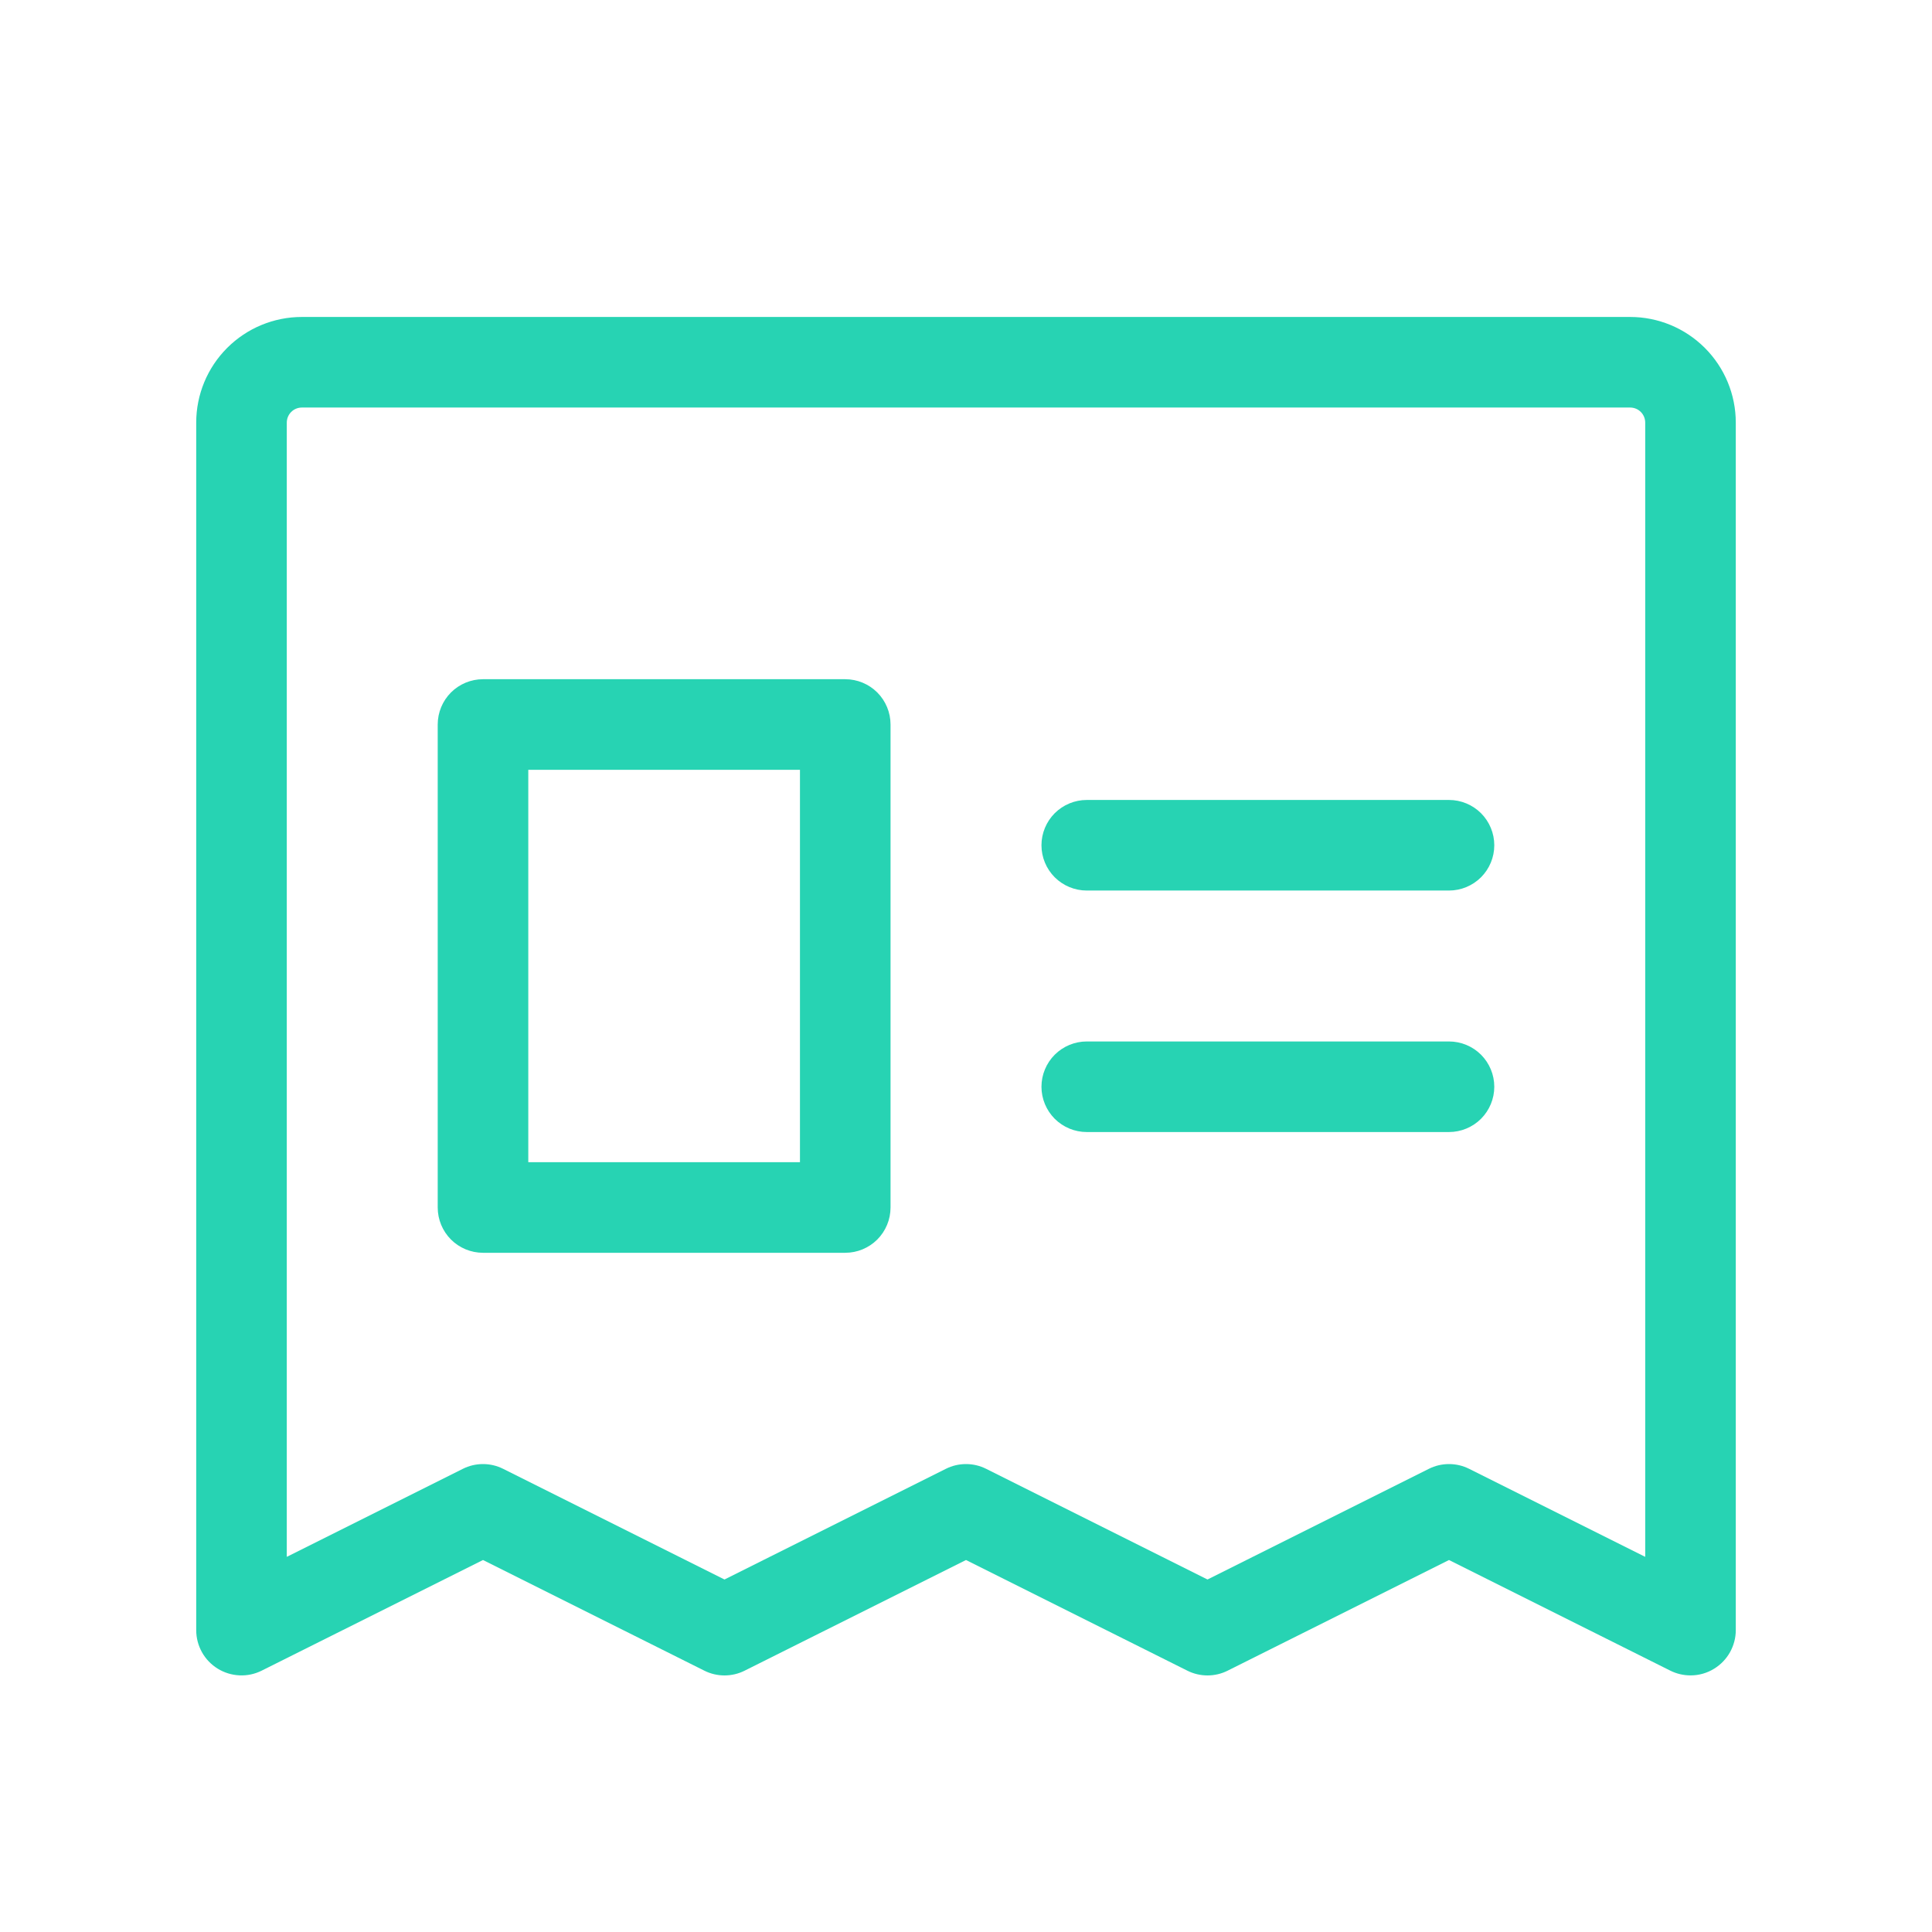 <svg width="50" height="50" viewBox="0 0 50 50" fill="none" xmlns="http://www.w3.org/2000/svg">
<path d="M42.188 8.203H7.812C7.087 8.203 6.392 8.491 5.879 9.004C5.366 9.517 5.078 10.212 5.078 10.938V42.188C5.078 42.387 5.129 42.584 5.226 42.758C5.323 42.933 5.464 43.079 5.633 43.184C5.803 43.289 5.997 43.349 6.197 43.358C6.396 43.368 6.595 43.325 6.773 43.236L12.5 40.373L18.227 43.236C18.389 43.318 18.568 43.36 18.75 43.36C18.932 43.36 19.111 43.318 19.273 43.236L25 40.373L30.727 43.236C30.889 43.318 31.068 43.36 31.25 43.36C31.432 43.36 31.611 43.318 31.773 43.236L37.5 40.373L43.227 43.236C43.389 43.317 43.568 43.359 43.75 43.359C43.968 43.36 44.181 43.299 44.365 43.184C44.535 43.079 44.676 42.932 44.773 42.758C44.87 42.584 44.922 42.387 44.922 42.188V10.938C44.922 10.212 44.634 9.517 44.121 9.004C43.608 8.491 42.913 8.203 42.188 8.203ZM42.578 40.291L38.023 38.014C37.861 37.932 37.682 37.89 37.5 37.89C37.318 37.89 37.139 37.932 36.977 38.014L31.25 40.877L25.523 38.014C25.361 37.932 25.182 37.89 25 37.89C24.818 37.89 24.639 37.932 24.477 38.014L18.75 40.877L13.023 38.014C12.861 37.932 12.682 37.89 12.5 37.89C12.318 37.89 12.139 37.932 11.977 38.014L7.422 40.291V10.938C7.422 10.834 7.463 10.735 7.536 10.661C7.61 10.588 7.709 10.547 7.812 10.547H42.188C42.291 10.547 42.391 10.588 42.464 10.661C42.537 10.735 42.578 10.834 42.578 10.938V40.291ZM38.672 21.875C38.672 22.186 38.548 22.484 38.329 22.704C38.109 22.923 37.811 23.047 37.5 23.047H28.125C27.814 23.047 27.516 22.923 27.296 22.704C27.077 22.484 26.953 22.186 26.953 21.875C26.953 21.564 27.077 21.266 27.296 21.046C27.516 20.827 27.814 20.703 28.125 20.703H37.5C37.811 20.703 38.109 20.827 38.329 21.046C38.548 21.266 38.672 21.564 38.672 21.875ZM38.672 28.125C38.672 28.436 38.548 28.734 38.329 28.954C38.109 29.173 37.811 29.297 37.5 29.297H28.125C27.814 29.297 27.516 29.173 27.296 28.954C27.077 28.734 26.953 28.436 26.953 28.125C26.953 27.814 27.077 27.516 27.296 27.296C27.516 27.077 27.814 26.953 28.125 26.953H37.5C37.811 26.953 38.109 27.077 38.329 27.296C38.548 27.516 38.672 27.814 38.672 28.125ZM21.875 17.578H12.5C12.189 17.578 11.891 17.702 11.671 17.921C11.452 18.141 11.328 18.439 11.328 18.75V31.25C11.328 31.561 11.452 31.859 11.671 32.079C11.891 32.298 12.189 32.422 12.5 32.422H21.875C22.186 32.422 22.484 32.298 22.704 32.079C22.923 31.859 23.047 31.561 23.047 31.25V18.75C23.047 18.439 22.923 18.141 22.704 17.921C22.484 17.702 22.186 17.578 21.875 17.578ZM20.703 30.078H13.672V19.922H20.703V30.078Z" fill="#27D3B3"/>
</svg>
